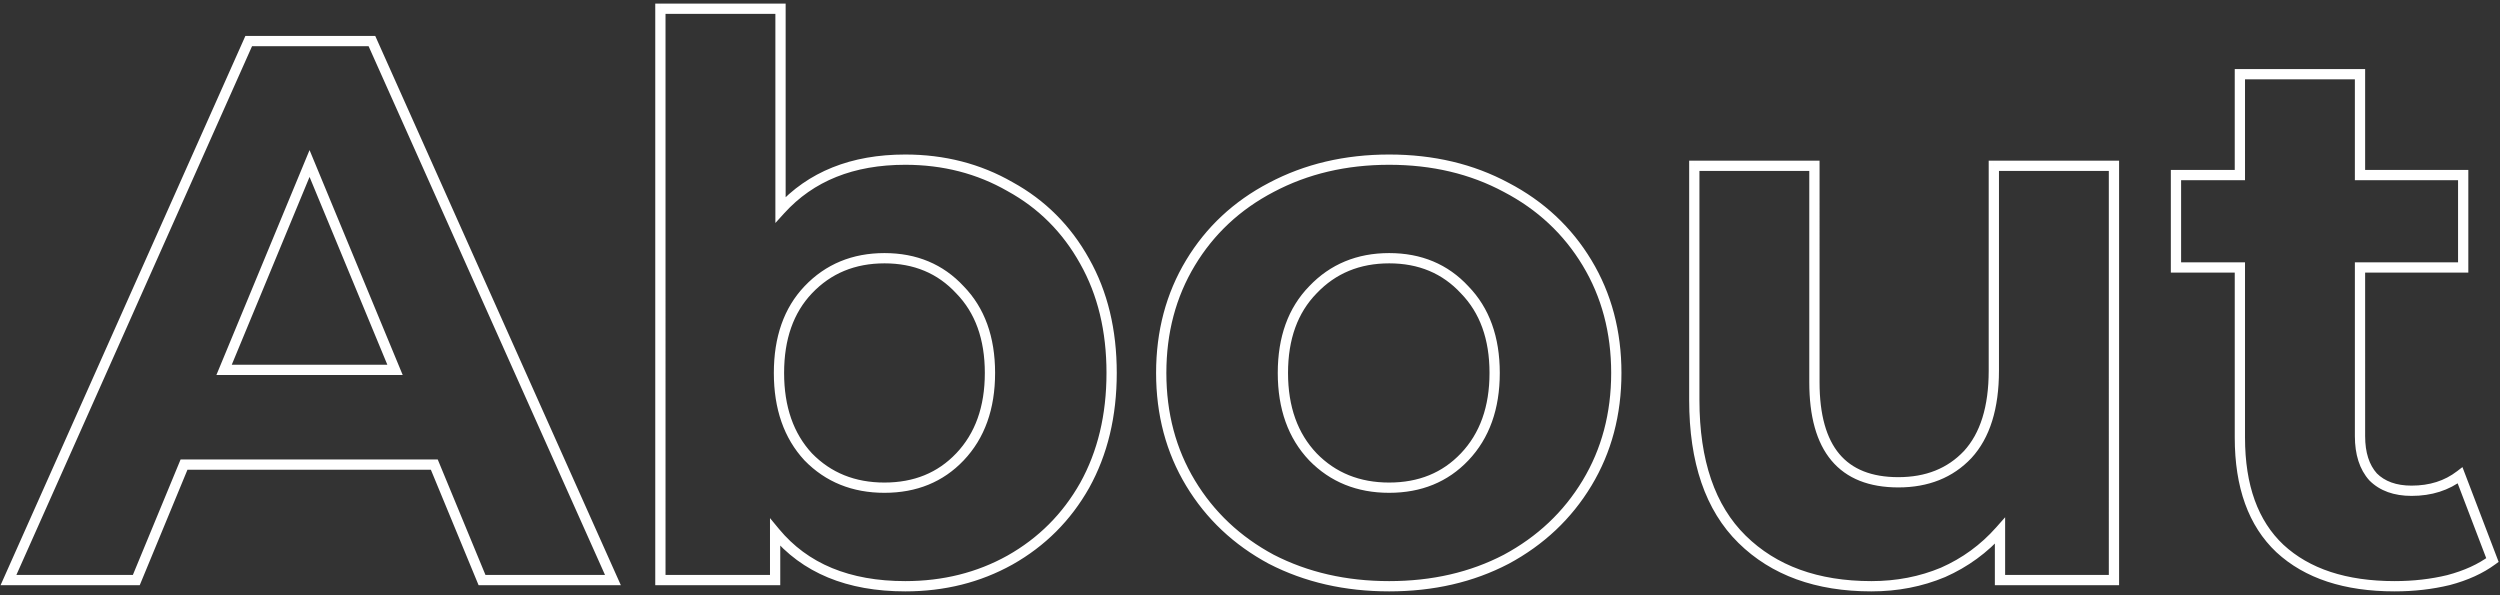 <svg xmlns="http://www.w3.org/2000/svg" width="487" height="116" fill="none" viewBox="0 0 487 116">
    <rect x="0" y="0" width="487" height="116" fill="#333333" stroke="none"/>
    <path fill="#fff" d="M84.6 90.5l.924-.382-.255-.618H84.6v1zm-48.75 0v-1h-.669l-.255.618.924.382zm-9.3 22.5v1h.669l.255-.618-.924-.382zm-24.9 0l-.913-.407L.109 114H1.65v-1zM48.45 8V7h-.65l-.263.593.913.407zm24 0l.913-.408L73.098 7h-.648v1zm46.95 105v1h1.543l-.63-1.408-.913.408zm-25.5 0l-.924.382.255.618h.669v-1zM76.95 72.05v1h1.497l-.573-1.383-.924.383zM60.3 31.85l.924-.383-.924-2.23-.924 2.23.924.383zm-16.65 40.2l-.924-.383-.573 1.383h1.497v-1zM84.6 89.5H35.85v2H84.6v-2zm-49.674.618l-9.3 22.5 1.848.764 9.3-22.5-1.848-.764zM26.55 112H1.65v2h24.9v-2zm-23.987 1.407l46.8-105-1.826-.814-46.8 105 1.826.814zM48.45 9h24V7h-24v2zm23.087-.592l46.95 105 1.826-.816-46.95-105-1.826.816zM119.4 112H93.9v2h25.5v-2zm-24.576.618l-9.3-22.5-1.848.764 9.3 22.5 1.848-.764zm-16.95-40.95l-16.65-40.2-1.848.765 16.65 40.2 1.848-.766zm-18.498-40.2l-16.65 40.2 1.848.765 16.65-40.2-1.848-.766zM43.65 73.05h33.3v-2h-33.3v2zm153.094-36.7l-.498.867.008.005.009.005.481-.877zm14.55 14.55l-.874.486.003.006.871-.492zm0 43.65l.871.492.003-.006-.874-.486zm-14.55 14.55l.487.873.004-.002-.491-.871zm-45.75-5.4l.77-.638-1.77-2.136v2.774h1zm0 9.3v1h1v-1h-1zm-22.35 0h-1v1h1v-1zm0-111.3v-1h-1v1h1zm23.4 0h1v-1h-1v1zm0 39.15h-1v2.59l1.74-1.918-.74-.672zM186.994 89l-.725-.69v.001l.725.689zm0-32.55l-.734.68.009.009.009.01.716-.699zm-29.55 0l-.725-.69v.001l.725.689zm0 32.55l-.734.68.009.009.009.01.716-.699zm18.9-56.9c7.337 0 13.964 1.71 19.902 5.117l.995-1.734c-6.261-3.593-13.235-5.383-20.897-5.383v2zm19.919 5.127c6.031 3.307 10.746 8.02 14.157 14.159l1.748-.972c-3.59-6.461-8.575-11.448-14.943-14.94l-.962 1.753zm14.16 14.165c3.402 6.026 5.121 13.101 5.121 21.258h2c0-8.444-1.782-15.868-5.379-22.242l-1.742.984zm5.121 21.258c0 8.156-1.719 15.284-5.124 21.414l1.748.972c3.594-6.47 5.376-13.942 5.376-22.386h-2zm-5.121 21.408c-3.411 6.042-8.129 10.761-14.171 14.171l.983 1.742c6.359-3.59 11.34-8.571 14.93-14.93l-1.742-.983zm-14.166 14.169c-5.94 3.31-12.571 4.973-19.913 4.973v2c7.657 0 14.627-1.737 20.887-5.227l-.974-1.746zm-19.913 4.973c-10.875 0-19.012-3.418-24.58-10.138l-1.54 1.276c6.031 7.28 14.794 10.862 26.12 10.862v-2zm-26.35-9.5v9.3h2v-9.3h-2zm1 8.3h-22.35v2h22.35v-2zm-21.35 1V1.7h-2V113h2zm-1-110.3h23.4v-2h-23.4v2zm22.4-1v39.15h2V1.7h-2zm1.74 39.822c5.677-6.255 13.488-9.422 23.56-9.422v-2c-10.529 0-18.918 3.332-25.041 10.078l1.481 1.344zM172.294 96c6.247 0 11.418-2.094 15.425-6.311l-1.45-1.378C182.675 92.094 178.046 94 172.294 94v2zm15.424-6.31c4.112-4.323 6.126-10.038 6.126-17.04h-2c0 6.598-1.886 11.783-5.575 15.66l1.449 1.38zm6.126-17.04c0-7-2.014-12.672-6.134-16.898l-1.432 1.396c3.68 3.774 5.566 8.903 5.566 15.502h2zm-6.117-16.88c-4.004-4.32-9.178-6.47-15.433-6.47v2c5.744 0 10.371 1.95 13.966 5.83l1.467-1.36zm-15.433-6.47c-6.256 0-11.474 2.15-15.575 6.46l1.449 1.38c3.699-3.89 8.381-5.84 14.126-5.84v-2zm-15.575 6.461c-4.016 4.227-5.975 9.895-5.975 16.889h2c0-6.606 1.84-11.738 5.425-15.511l-1.45-1.378zm-5.975 16.889c0 6.995 1.96 12.707 5.966 17.03l1.467-1.36c-3.593-3.877-5.433-9.065-5.433-15.67h-2zm5.984 17.048c4.103 4.208 9.318 6.302 15.566 6.302v-2c-5.753 0-10.437-1.906-14.134-5.698l-1.432 1.396zm90.93 19.252l-.473.881.008.004.008.004.457-.889zm-15.75-14.85l-.856.517.856-.517zm0-42.9l-.856-.517.856.517zm15.75-14.7l.463.886.005-.002-.468-.884zm45.75 0l-.473.88.01.006.463-.886zm15.75 14.7l.856-.517-.856.517zm0 42.9l.856.517-.856-.517zm-15.75 14.85l.463.886.011-.005-.474-.881zm-8.1-19.95l-.724-.69-.001.001.725.689zm0-32.55l-.733.68.008.009.009.01.716-.699zm-29.55 0l.716.698.009-.009-.725-.689zm0 32.55l-.724.69.008.008.716-.698zm14.85 24.2c-8.359 0-15.849-1.72-22.492-5.139l-.915 1.778c6.956 3.581 14.766 5.361 23.407 5.361v-2zm-22.476-5.131c-6.548-3.518-11.663-8.344-15.368-14.486l-1.712 1.034c3.896 6.458 9.28 11.532 16.133 15.214l.947-1.762zm-15.368-14.486c-3.697-6.13-5.556-13.099-5.556-20.933h-2c0 8.166 1.942 15.497 5.844 21.966l1.712-1.032zm-5.556-20.933c0-7.834 1.859-14.803 5.556-20.934l-1.712-1.032c-3.902 6.469-5.844 13.8-5.844 21.966h2zm5.556-20.934c3.703-6.138 8.815-10.912 15.357-14.33l-.926-1.772c-6.858 3.582-12.246 8.608-16.143 15.07l1.712 1.033zm15.362-14.332c6.641-3.516 14.128-5.284 22.482-5.284v-2c-8.646 0-16.459 1.832-23.418 5.516l.936 1.768zm22.482-5.284c8.355 0 15.789 1.768 22.327 5.28l.947-1.76c-6.862-3.688-14.628-5.52-23.274-5.52v2zm22.337 5.286c6.542 3.418 11.654 8.192 15.357 14.33l1.712-1.032c-3.897-6.462-9.285-11.488-16.143-15.07l-.926 1.772zm15.357 14.33c3.698 6.131 5.556 13.1 5.556 20.934h2c0-8.166-1.941-15.497-5.844-21.967l-1.712 1.034zm5.556 20.934c0 7.834-1.858 14.803-5.556 20.933l1.712 1.034c3.903-6.47 5.844-13.801 5.844-21.967h-2zm-5.556 20.933c-3.704 6.142-8.82 10.968-15.367 14.486l.947 1.762c6.852-3.682 12.237-8.756 16.132-15.215l-1.712-1.032zm-15.357 14.481c-6.54 3.416-13.978 5.136-22.337 5.136v2c8.641 0 16.403-1.78 23.263-5.364l-.926-1.772zM270.608 96c6.248 0 11.419-2.094 15.425-6.311l-1.45-1.378C280.99 92.094 276.361 94 270.608 94v2zm15.425-6.31c4.111-4.323 6.125-10.038 6.125-17.04h-2c0 6.598-1.886 11.783-5.574 15.66l1.449 1.38zm6.125-17.04c0-7-2.014-12.672-6.134-16.898l-1.432 1.396c3.68 3.774 5.566 8.903 5.566 15.502h2zm-6.116-16.88c-4.005-4.32-9.178-6.47-15.434-6.47v2c5.745 0 10.371 1.95 13.967 5.83l1.467-1.36zm-15.434-6.47c-6.255 0-11.473 2.15-15.574 6.46l1.449 1.38c3.699-3.89 8.381-5.84 14.125-5.84v-2zm-15.566 6.452c-4.12 4.226-6.134 9.897-6.134 16.898h2c0-6.6 1.886-11.728 5.566-15.502l-1.432-1.396zm-6.134 16.898c0 7.002 2.014 12.717 6.126 17.04l1.449-1.38c-3.689-3.877-5.575-9.062-5.575-15.66h-2zm6.134 17.048c4.103 4.208 9.319 6.302 15.566 6.302v-2c-5.752 0-10.437-1.906-14.134-5.698l-1.432 1.396zM411.799 32.3h1v-1h-1v1zm0 80.7v1h1v-1h-1zm-22.2 0h-1v1h1v-1zm0-9.6h1v-2.637l-1.748 1.974.748.663zm-11.1 8.1l.386.922.009-.003.009-.004-.404-.915zm-39.15-6.45l.702-.713-.702.713zm-9.3-72.75v-1h-1v1h1zm23.4 0h1v-1h-1v1zm29.85 56.25l.727.687.01-.01-.737-.677zm5.1-56.25v-1h-1v1h1zm22.4 0V113h2V32.3h-2zm1 79.7h-22.2v2h22.2v-2zm-21.2 1v-9.6h-2v9.6h2zm-1.748-10.263c-3.004 3.392-6.587 6.006-10.756 7.848l.808 1.83c4.431-1.958 8.249-4.744 11.445-8.352l-1.497-1.326zm-10.738 7.841c-4.169 1.745-8.687 2.622-13.564 2.622v2c5.123 0 9.905-.923 14.336-2.778l-.772-1.844zm-13.564 2.622c-10.398 0-18.525-2.986-24.498-8.863l-1.403 1.426c6.426 6.323 15.1 9.437 25.901 9.437v-2zm-24.498-8.863c-5.946-5.85-9.002-14.6-9.002-26.437h-2c0 12.164 3.145 21.513 9.599 27.863l1.403-1.426zM331.049 77.9V32.3h-2v45.6h2zm-1-44.6h23.4v-2h-23.4v2zm22.4-1v42.15h2V32.3h-2zm0 42.15c0 6.615 1.383 11.763 4.321 15.267 2.967 3.538 7.374 5.233 13.029 5.233v-2c-5.245 0-9.013-1.556-11.496-4.517-2.512-2.996-3.854-7.598-3.854-13.983h-2zm17.35 20.5c5.836 0 10.613-1.886 14.227-5.713l-1.454-1.374c-3.185 3.373-7.408 5.087-12.773 5.087v2zm14.237-5.723c3.63-3.951 5.363-9.684 5.363-17.027h-2c0 7.057-1.667 12.224-4.836 15.673l1.473 1.354zm5.363-17.027V32.3h-2v39.9h2zm-1-38.9h23.4v-2h-23.4v2zm97.129 75.8l.594.804.611-.451-.271-.71-.934.357zm-8.55 3.9l.235.972.011-.003.01-.002-.256-.967zm-32.85-6.15l-.686.728.007.006.679-.734zm-7.8-54.75h1v-1h-1v1zm-12.45 0h-1v1h1v-1zm0-18v-1h-1v1h1zm12.45 0v1h1v-1h-1zm0-19.65v-1h-1v1h1zm23.4 0h1v-1h-1v1zm0 19.65h-1v1h1v-1zm20.1 0h1v-1h-1v1zm0 18v1h1v-1h-1zm-20.1 0v-1h-1v1h1zm2.55 40.8l-.745.667.018.02.02.02.707-.707zm16.95-.3l.934-.357-.479-1.255-1.065.82.61.792zm5.705 15.696c-2.178 1.61-4.906 2.862-8.211 3.737l.512 1.934c3.495-.925 6.466-2.273 8.888-4.063l-1.189-1.608zm-8.191 3.732c-3.216.78-6.637 1.172-10.264 1.172v2c3.772 0 7.352-.408 10.735-1.228l-.471-1.944zm-10.264 1.172c-9.433 0-16.61-2.405-21.671-7.084l-1.358 1.468c5.539 5.121 13.262 7.616 23.029 7.616v-2zm-21.664-7.078c-4.94-4.654-7.486-11.553-7.486-20.872h-2c0 9.68 2.654 17.182 8.114 22.328l1.372-1.456zm-7.486-20.872V52.1h-2v33.15h2zm-1-34.15h-12.45v2h12.45v-2zm-11.45 1v-18h-2v18h2zm-1-17h12.45v-2h-12.45v2zm13.45-1V14.45h-2V34.1h2zm-1-18.65h23.4v-2h-23.4v2zm22.4-1V34.1h2V14.45h-2zm1 20.65h20.1v-2h-20.1v2zm19.1-1v18h2v-18h-2zm1 17h-20.1v2h20.1v-2zm-21.1 1v32.85h2V52.1h-2zm0 32.85c0 3.563.892 6.48 2.805 8.617l1.49-1.334c-1.488-1.663-2.295-4.046-2.295-7.283h-2zm2.843 8.657c2.033 2.033 4.813 2.993 8.207 2.993v-2c-3.007 0-5.226-.84-6.793-2.407l-1.414 1.414zm8.207 2.993c3.891 0 7.262-1.056 10.059-3.207l-1.219-1.586c-2.403 1.849-5.331 2.793-8.84 2.793v2zm8.516-3.643l6.3 16.5 1.868-.714-6.3-16.5-1.868.714z"/>
</svg>
